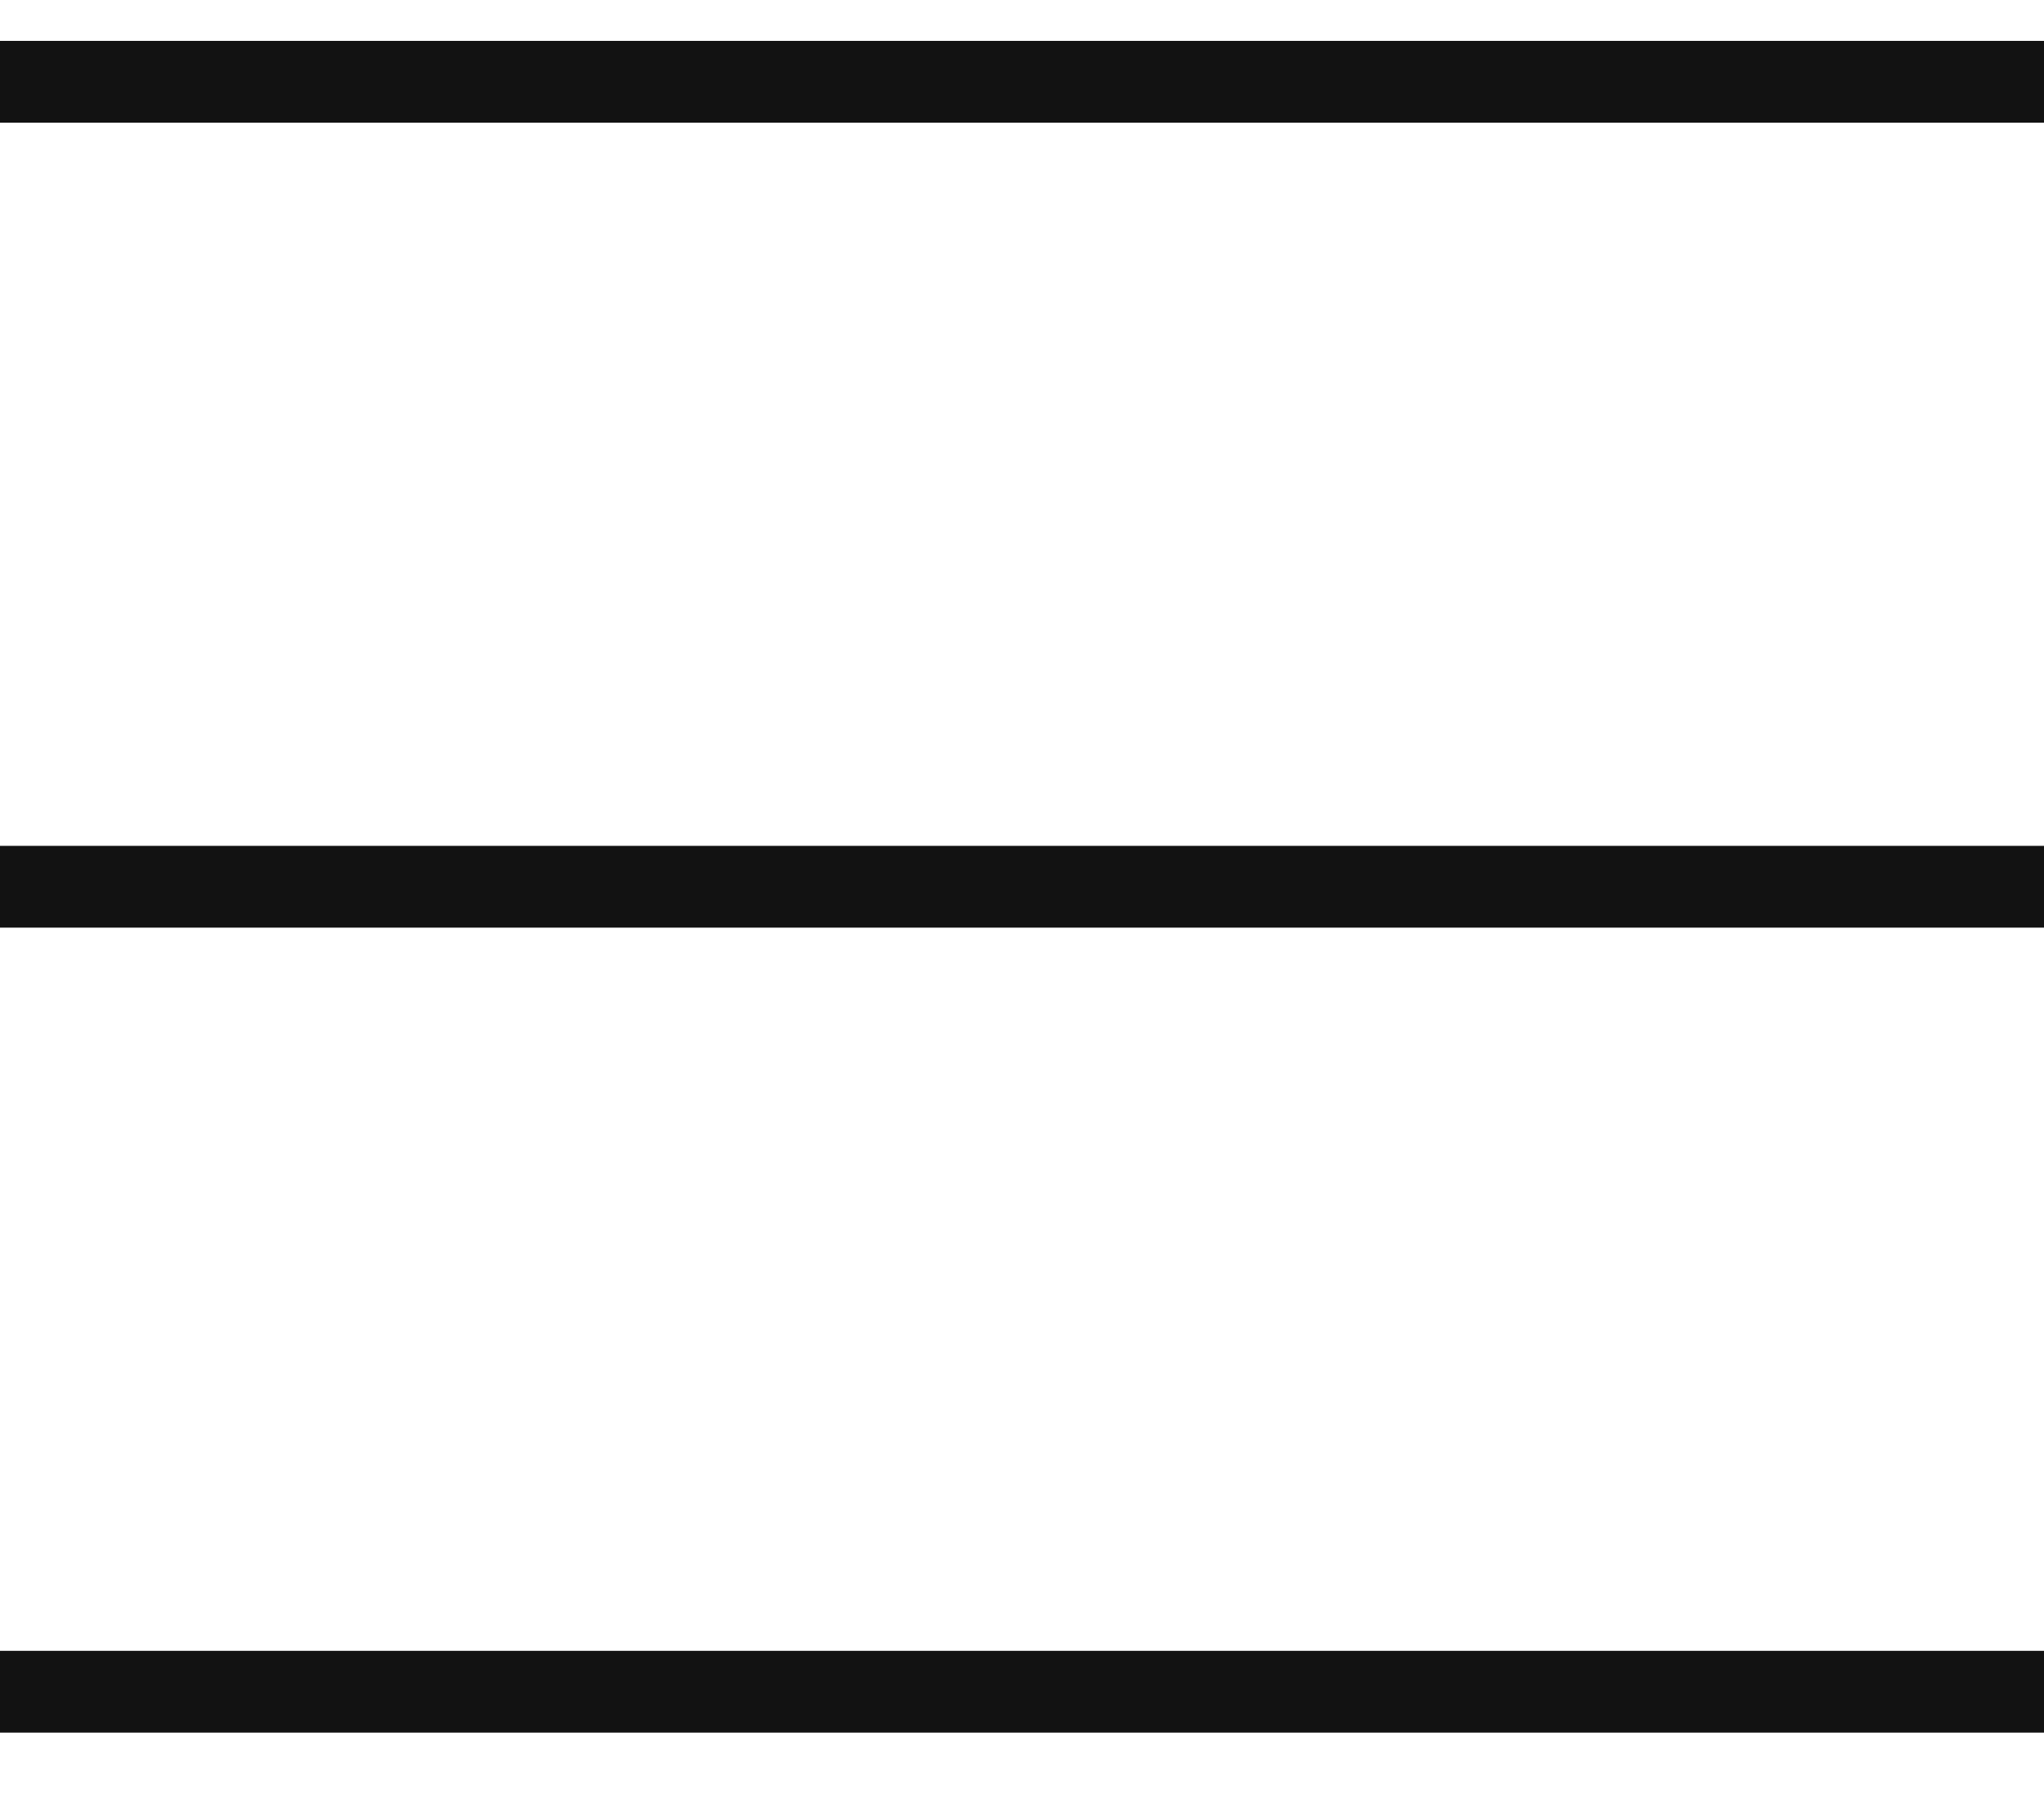 <svg width="25" height="22" viewBox="0 0 25 22" fill="none" xmlns="http://www.w3.org/2000/svg">
<path d="M0 1H25" stroke="#121212"/>
<path d="M0 10.844H25" stroke="#121212"/>
<path d="M0 20.688H25" stroke="#121212"/>
</svg>
